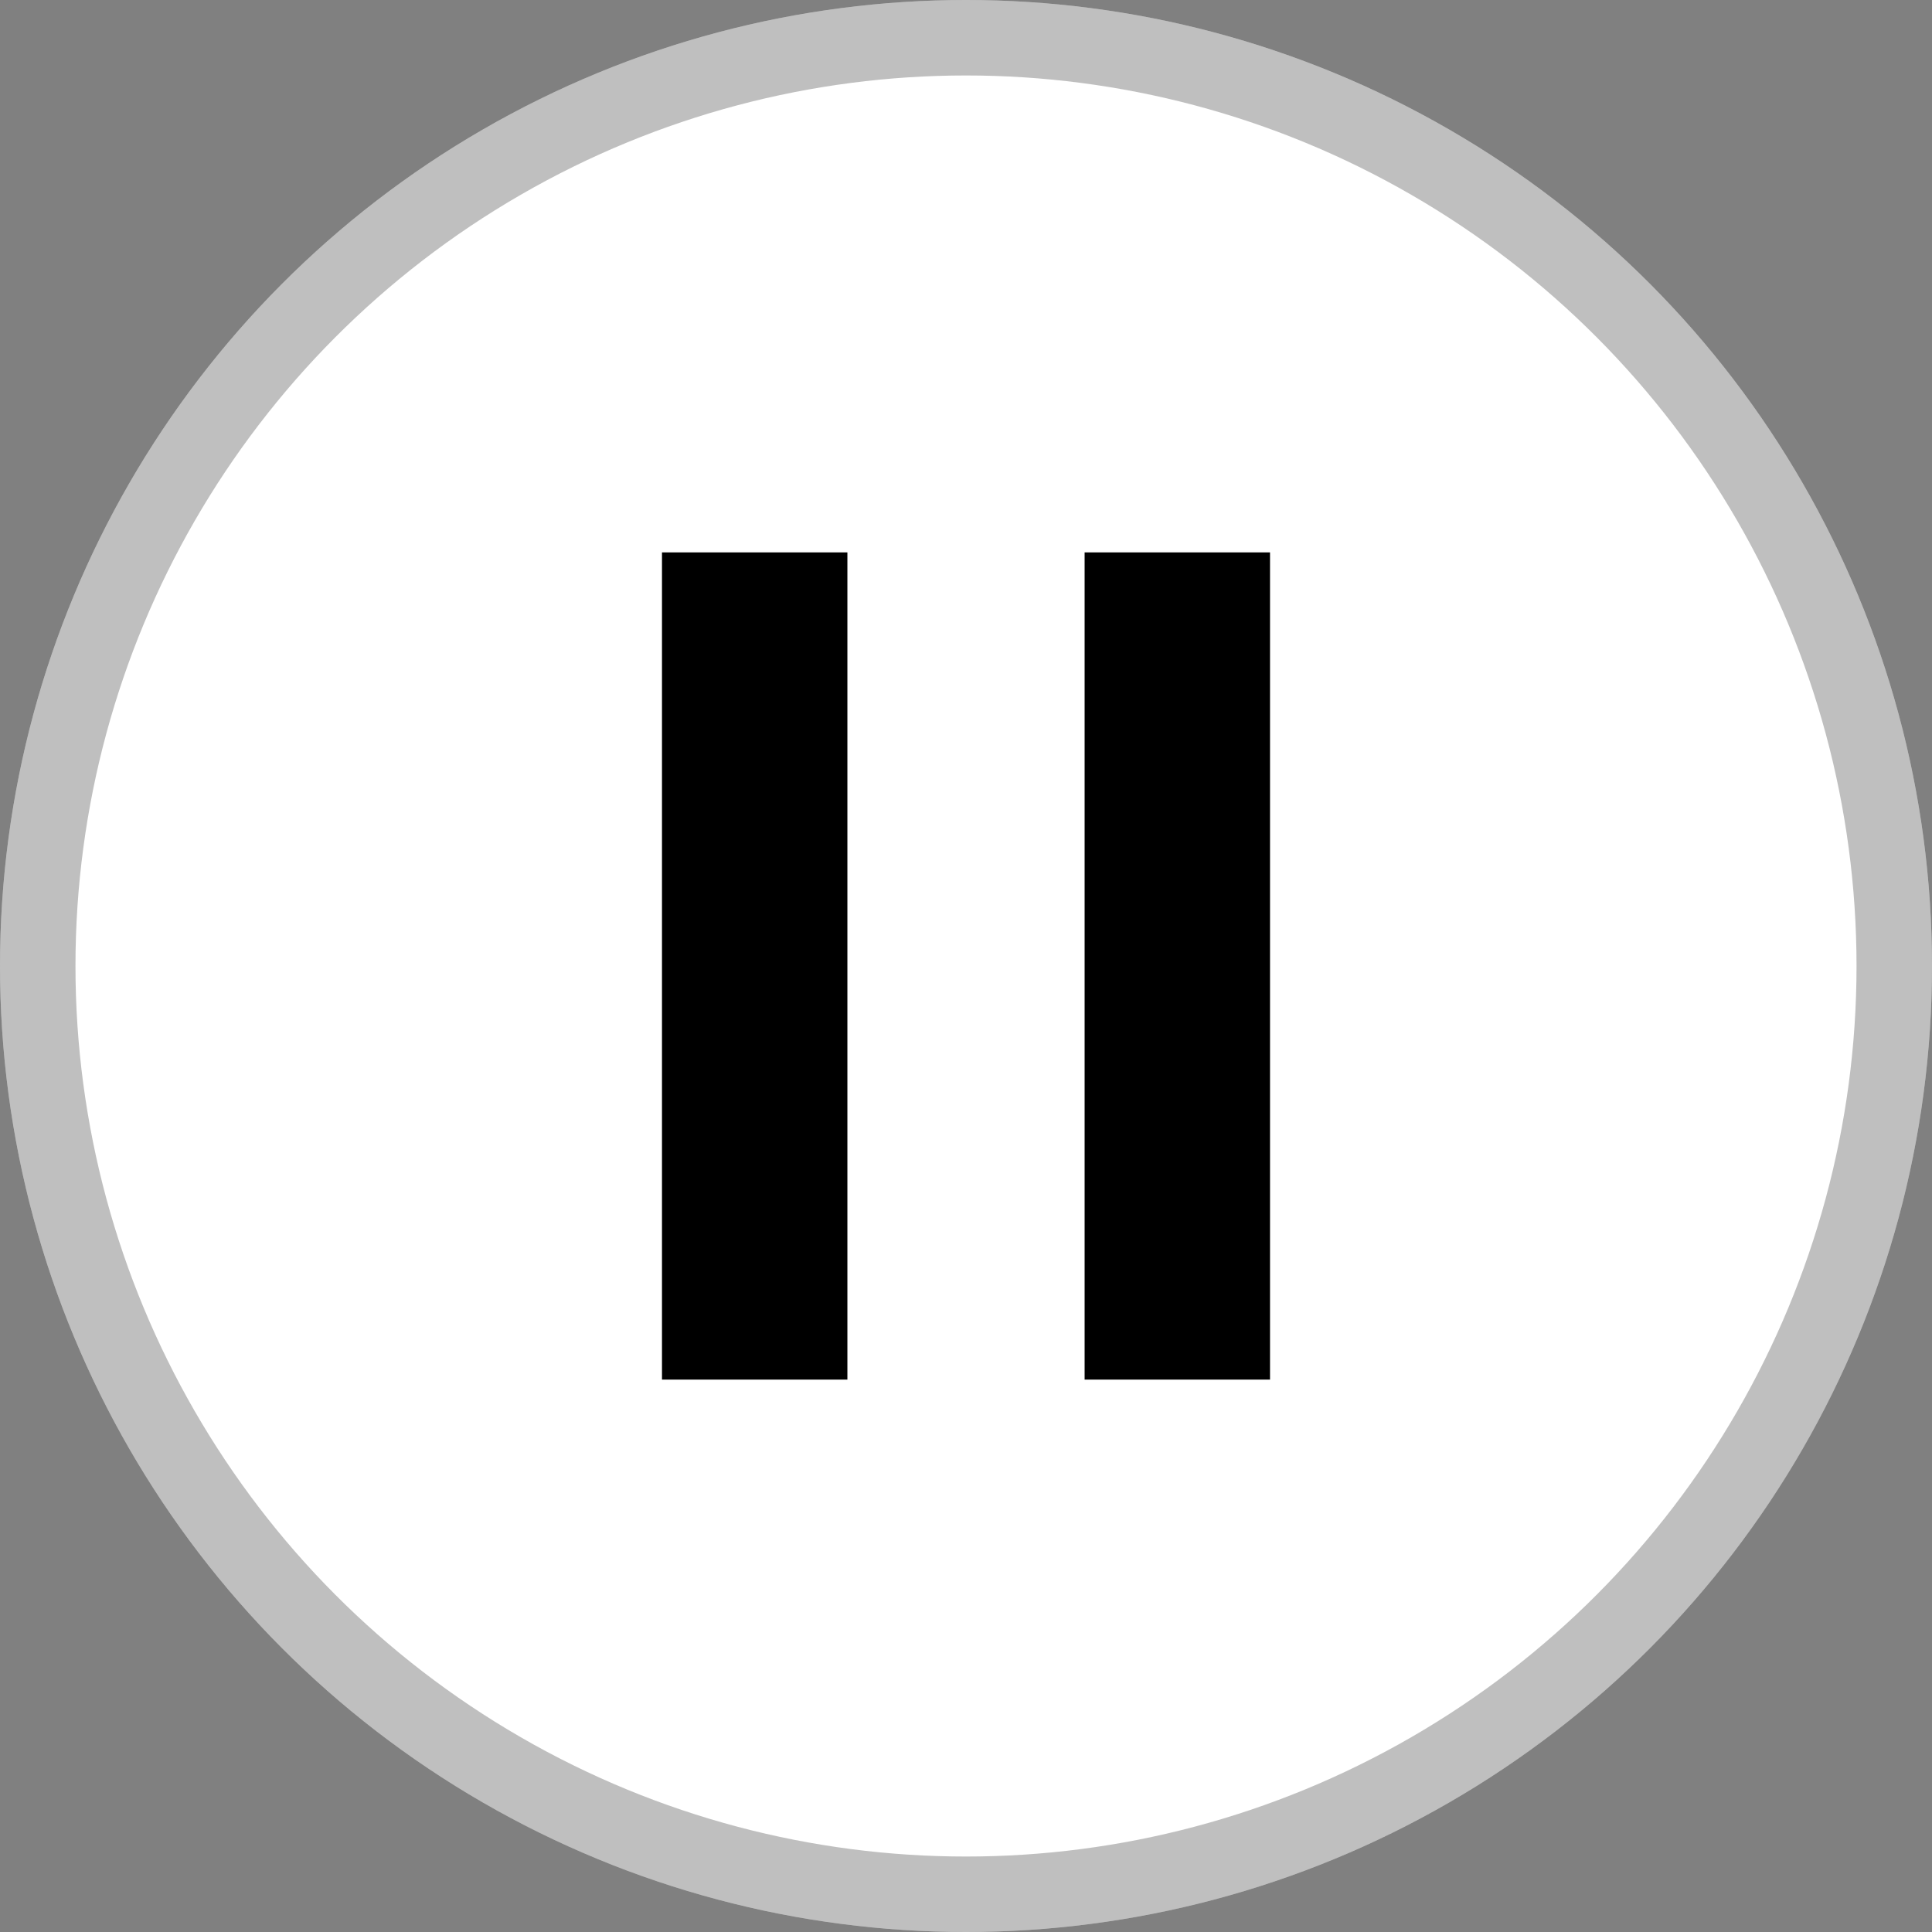 <svg xmlns="http://www.w3.org/2000/svg" width="256" height="256"><rect width="100%" height="100%" fill="#808080" stroke="none"/><defs><clipPath id="a" clipPathUnits="userSpaceOnUse"><circle cx="128" cy="128" r="128" style="display:inline;fill:none;stroke:none"/></clipPath></defs><circle cx="128" cy="128" r="128" style="display:inline;fill:#fff;fill-opacity:1"/><circle cx="128" cy="128" r="128" clip-path="url(#a)" style="display:inline;fill:none;fill-opacity:1;stroke:#000;stroke-width:20;stroke-miterlimit:4;stroke-dasharray:none;stroke-opacity:.25"/><path d="M86.217 72.697h24.567v109.606H86.217zM142.217 72.697h24.567v109.606h-24.567z" style="fill:#000;fill-opacity:1;stroke:none;stroke-width:11.531;stroke-opacity:.6" transform="translate(1.5 .5)"/></svg>
